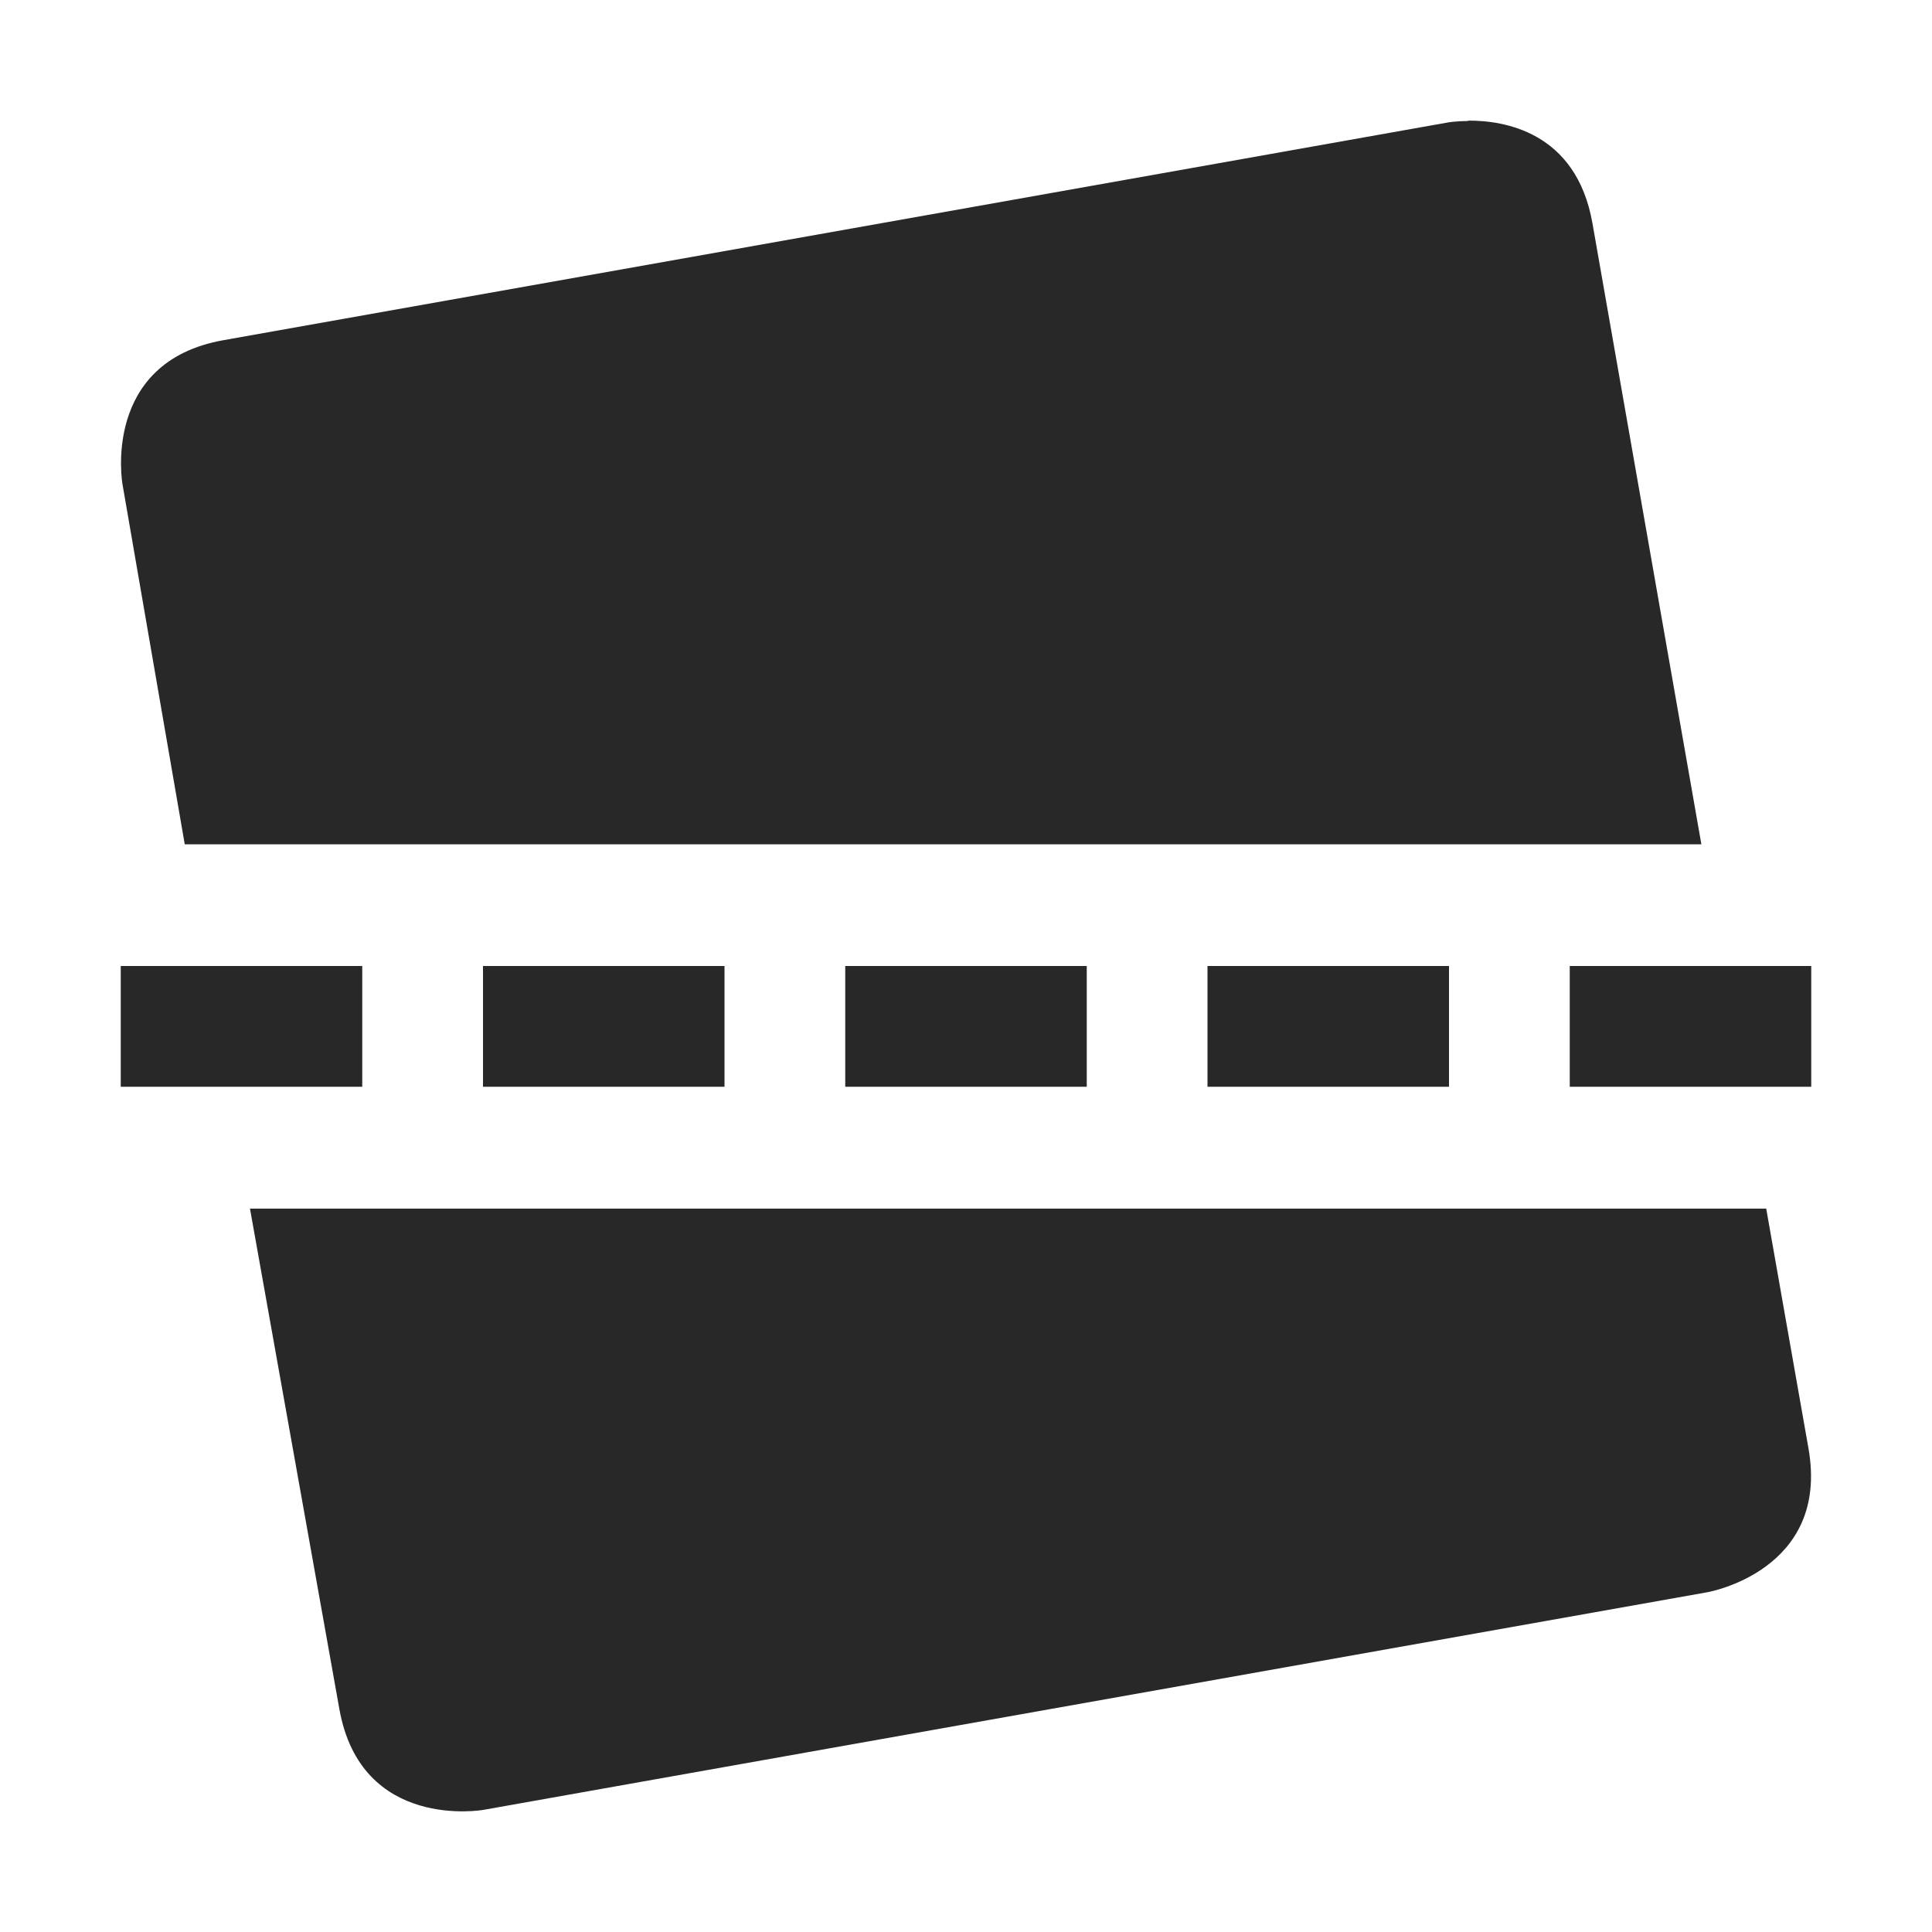 <svg width="16" height="16" version="1.1" xmlns="http://www.w3.org/2000/svg">
  <defs>
    <style id="current-color-scheme" type="text/css">.ColorScheme-Text { color:#282828; } .ColorScheme-Highlight { color:#458588; }</style>
  </defs>
  <path class="ColorScheme-Text" d="m12.16 1-0.006 0.002c-0.098 7.898e-4 -0.162 0.012-0.162 0.012l-10.14 1.803c-1.015 0.179-0.838 1.191-0.838 1.191l0.516 2.984h12.56l-0.902-5.143c-0.134-0.761-0.737-0.852-1.029-0.85zm-11.16 7v1h2v-1zm3 0v1h2v-1zm3 0v1h2v-1zm3 0v1h2v-1zm3 0v1h2v-1zm-10.93 2.008 0.74 4.143c0.179 1.015 1.191 0.838 1.191 0.838l10.14-1.803s1.015-0.177 0.836-1.191l-0.35-1.986h-12.56z" fill="currentColor"/>
</svg>
